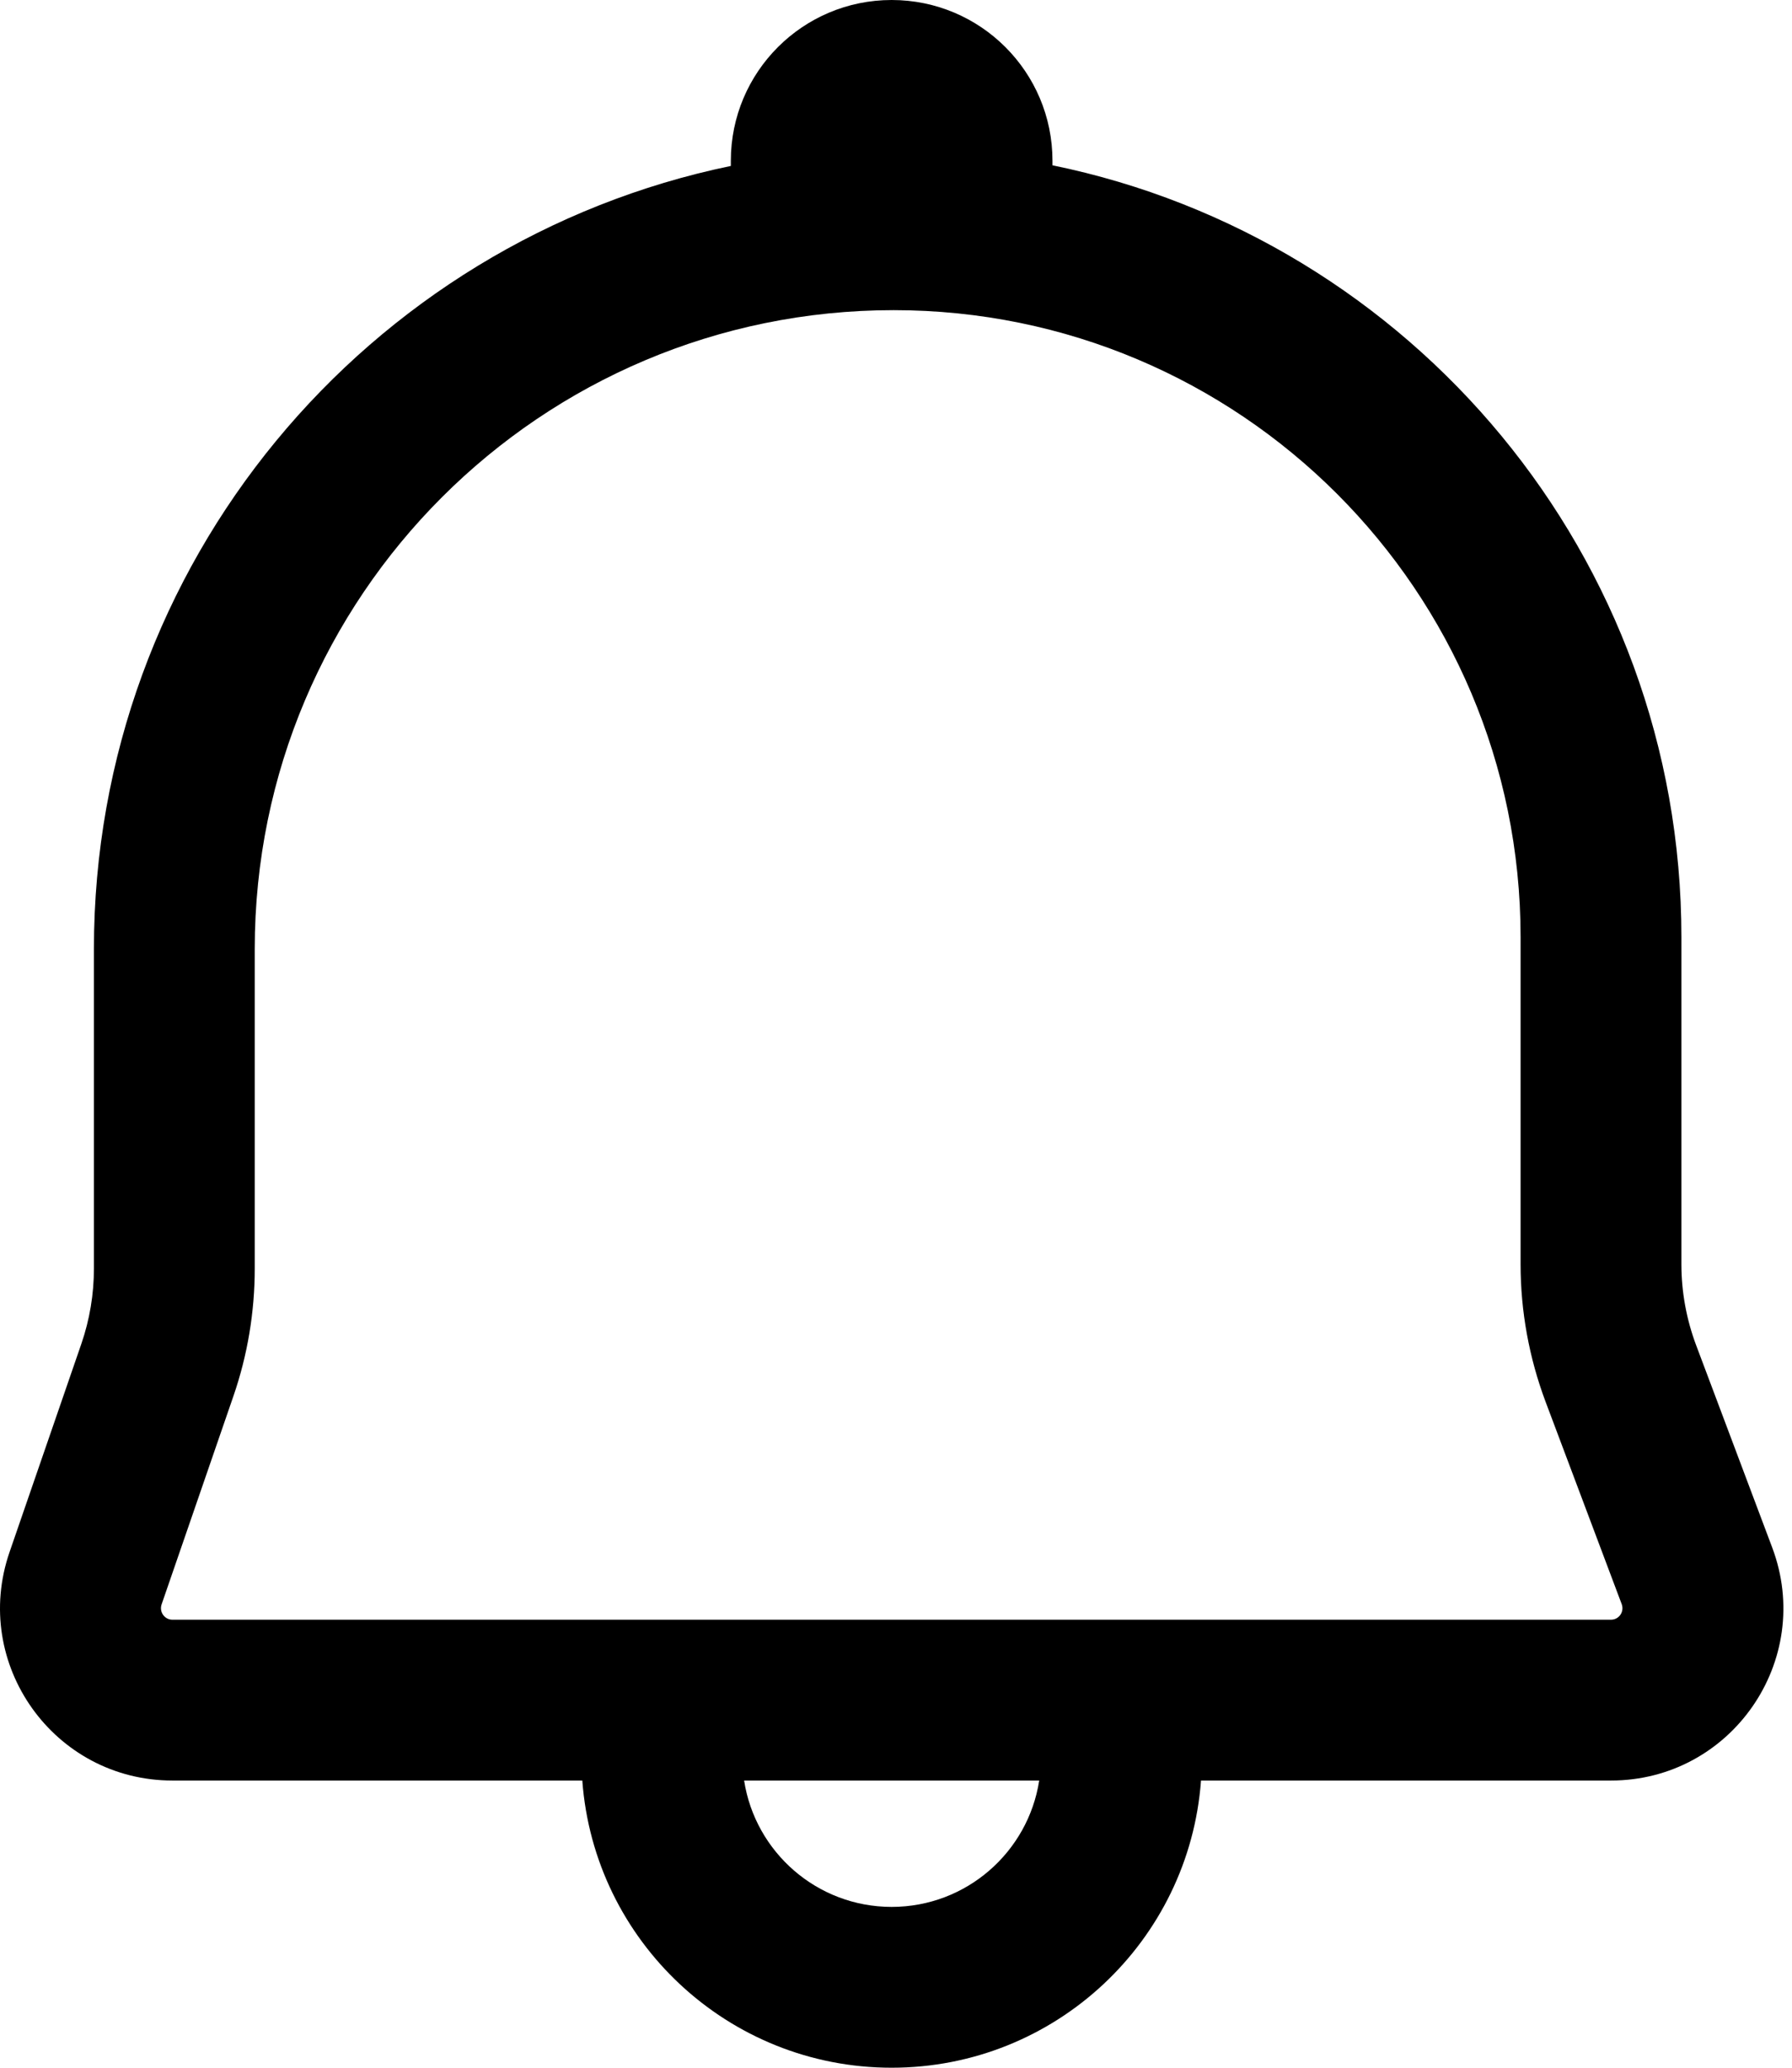 <svg width="78" height="90" viewBox="0 0 78 90" fill="none" xmlns="http://www.w3.org/2000/svg">
<path fill-rule="evenodd" clip-rule="evenodd" d="M31.811 7C31.811 3.133 34.944 0 38.811 0C42.678 0 45.811 3.133 45.811 7V7.195C61.436 10.395 73.186 24.218 73.186 40.789V55.027C73.186 56.23 73.405 57.426 73.827 58.551L77.139 67.359C78.983 72.266 75.358 77.5 70.12 77.5H52.276C51.764 84.489 45.932 90 38.811 90C31.69 90 25.858 84.489 25.346 77.5H7.506C2.353 77.5 -1.264 72.426 0.416 67.555L3.541 58.492C3.904 57.438 4.088 56.328 4.088 55.211V41.309C4.088 24.512 15.986 10.497 31.811 7.223L31.811 7ZM32.389 77.5C32.87 80.613 35.561 83 38.811 83C42.061 83 44.753 80.613 45.233 77.5H32.389ZM38.897 13.5C23.542 13.5 11.088 25.949 11.088 41.309V55.211C11.088 57.105 10.776 58.984 10.158 60.773L7.033 69.836C6.924 70.16 7.162 70.5 7.506 70.5H70.119C70.471 70.5 70.709 70.152 70.588 69.824L67.275 61.016C66.557 59.102 66.186 57.074 66.186 55.027V40.789C66.186 25.719 53.971 13.5 38.897 13.5Z" fill="black"/>
</svg>
